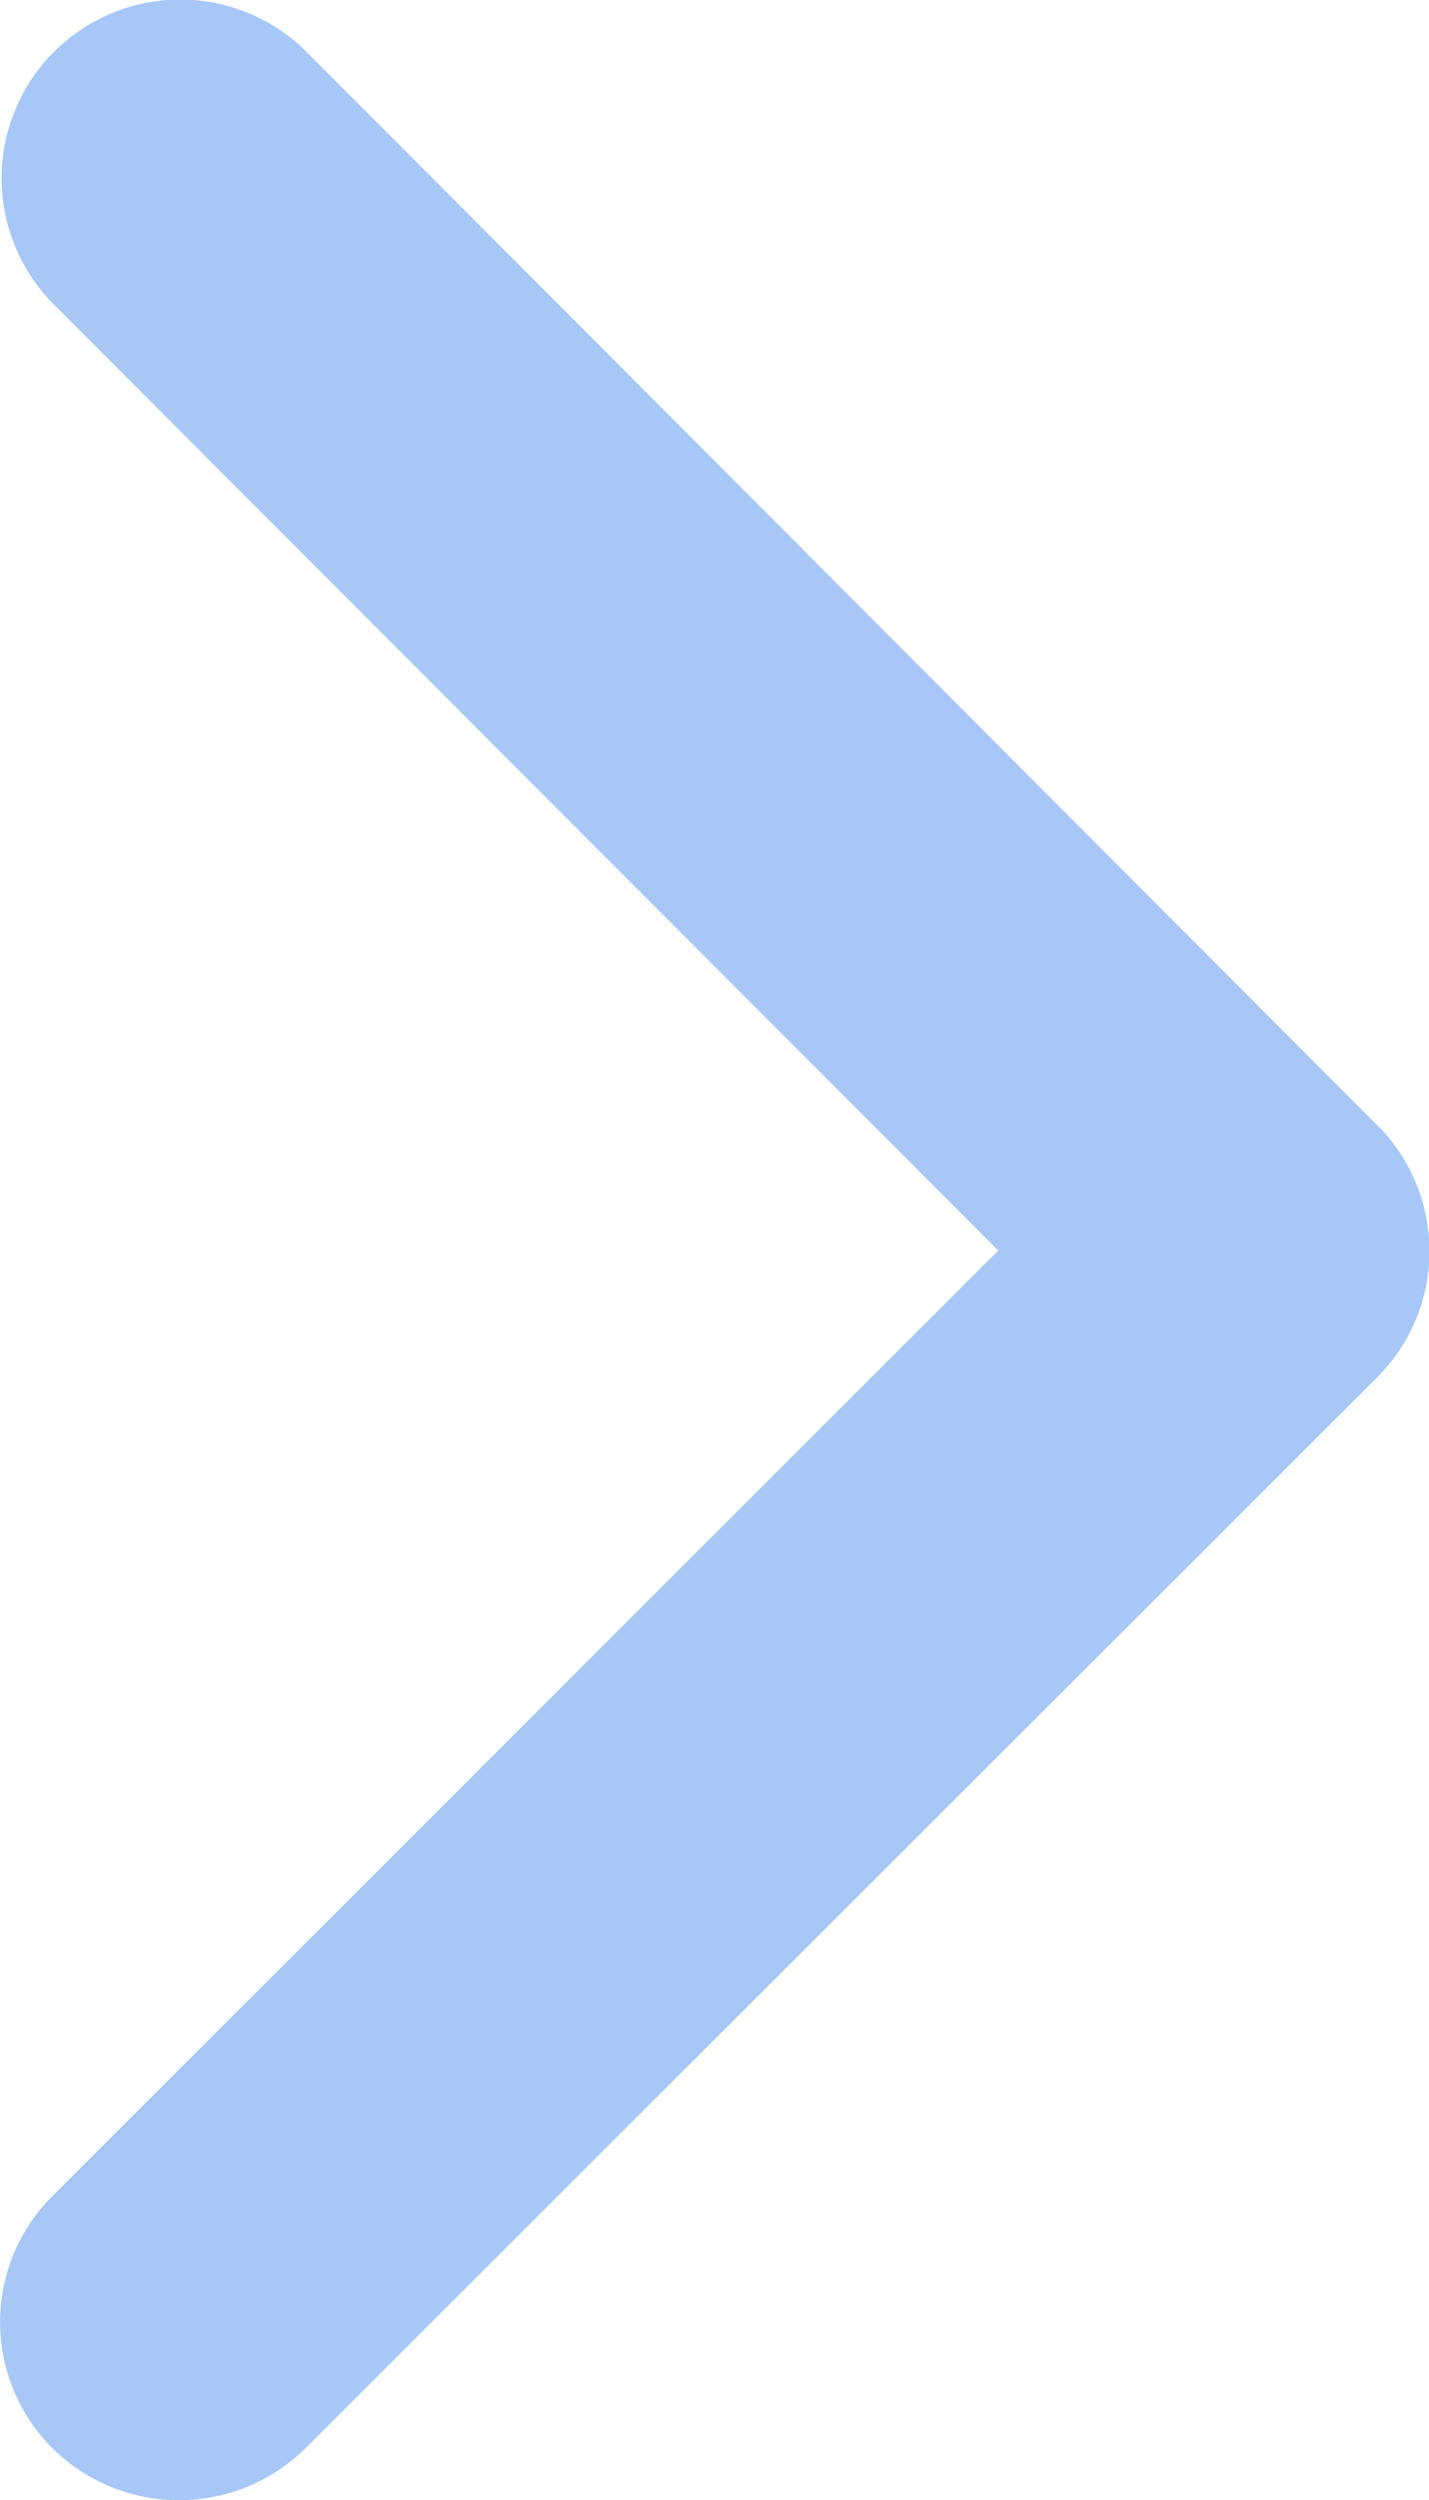 <svg xmlns="http://www.w3.org/2000/svg" width="12.579" height="22" viewBox="0 0 12.579 22"><path d="M15.038,17.192l8.325-8.319a1.566,1.566,0,0,0,0-2.22,1.585,1.585,0,0,0-2.227,0L11.7,16.079a1.569,1.569,0,0,0-.046,2.168l9.471,9.491a1.572,1.572,0,1,0,2.227-2.22Z" transform="translate(23.825 28.196) rotate(180)" fill="#2576ec" opacity="0.4"/></svg>